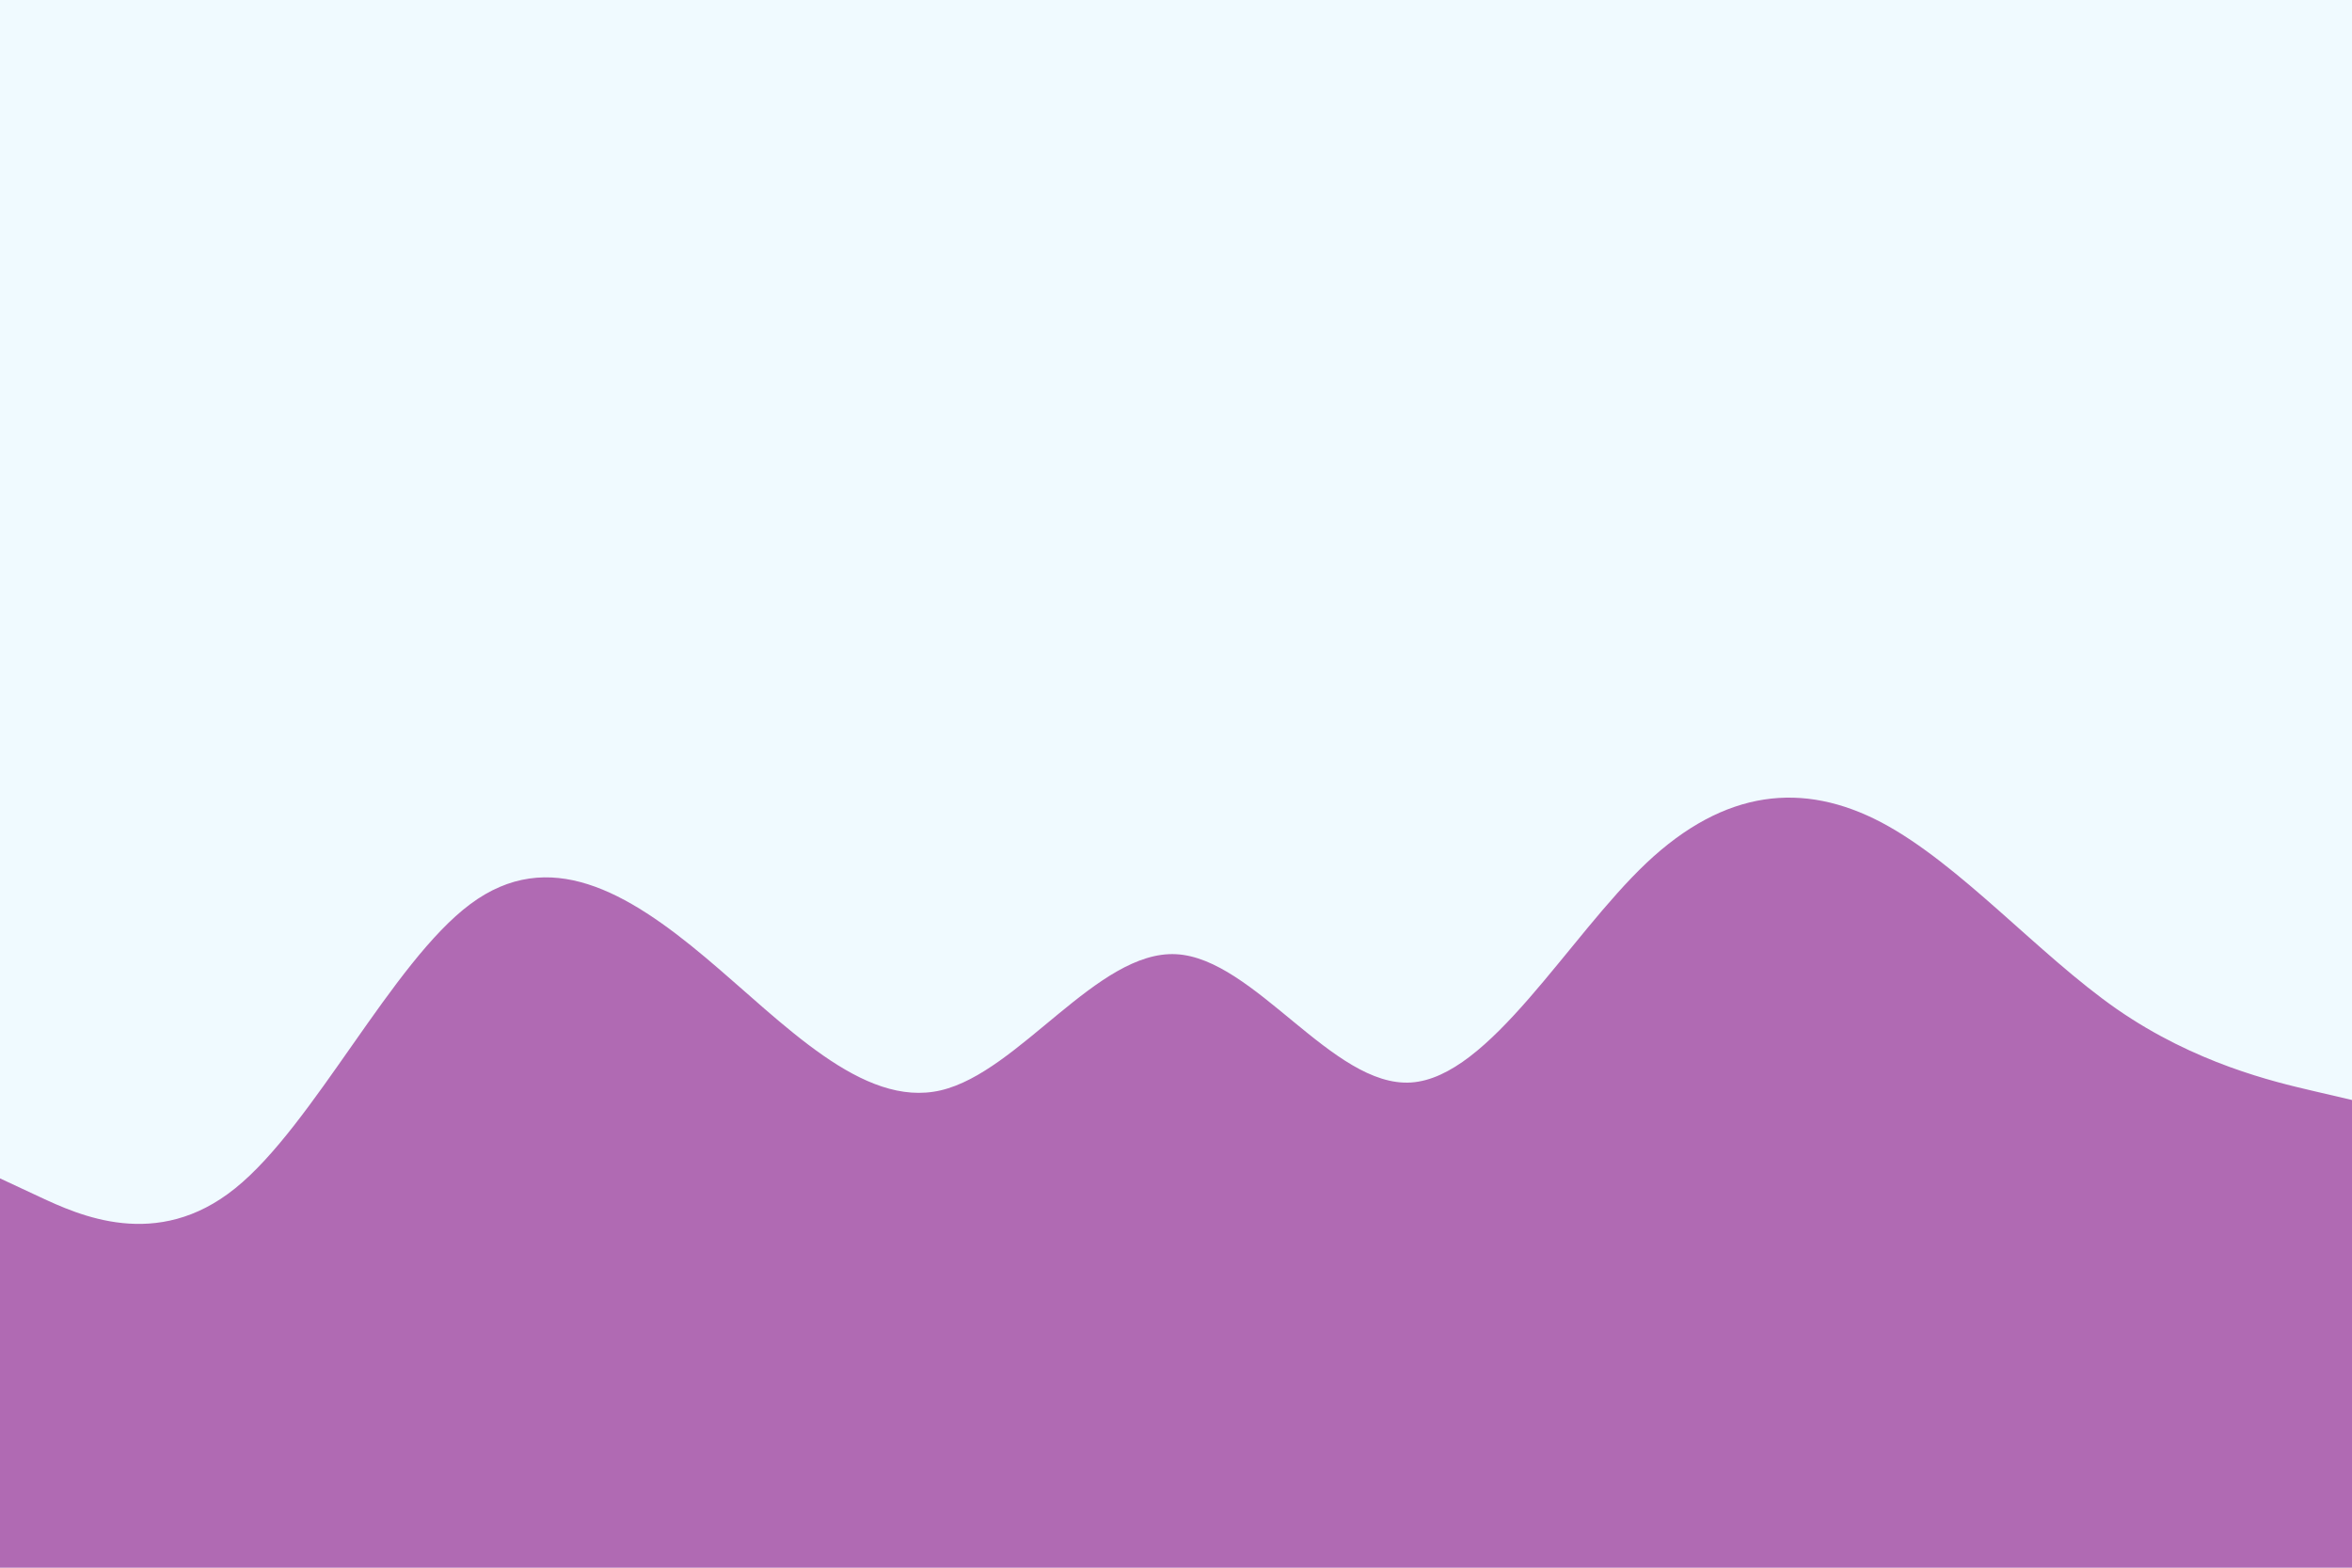 <svg id="visual" viewBox="0 0 900 600" width="900" height="600" xmlns="http://www.w3.org/2000/svg" xmlns:xlink="http://www.w3.org/1999/xlink" version="1.1"><rect x="0" y="0" width="900" height="600" fill="#F0FAFF"></rect><path d="M0 451L15 458C30 465 60 479 90 454.8C120 430.7 150 368.3 180 346C210 323.7 240 341.3 270 366.5C300 391.7 330 424.3 360 417.3C390 410.3 420 363.7 450 365.2C480 366.7 510 416.3 540 414.3C570 412.3 600 358.7 630 330.3C660 302 690 299 720 314.8C750 330.7 780 365.3 810 386.2C840 407 870 414 885 417.5L900 421L900 601L885 601C870 601 840 601 810 601C780 601 750 601 720 601C690 601 660 601 630 601C600 601 570 601 540 601C510 601 480 601 450 601C420 601 390 601 360 601C330 601 300 601 270 601C240 601 210 601 180 601C150 601 120 601 90 601C60 601 30 601 15 601L0 601Z" fill="#B06AB3" stroke-linecap="round" stroke-linejoin="miter"></path></svg>